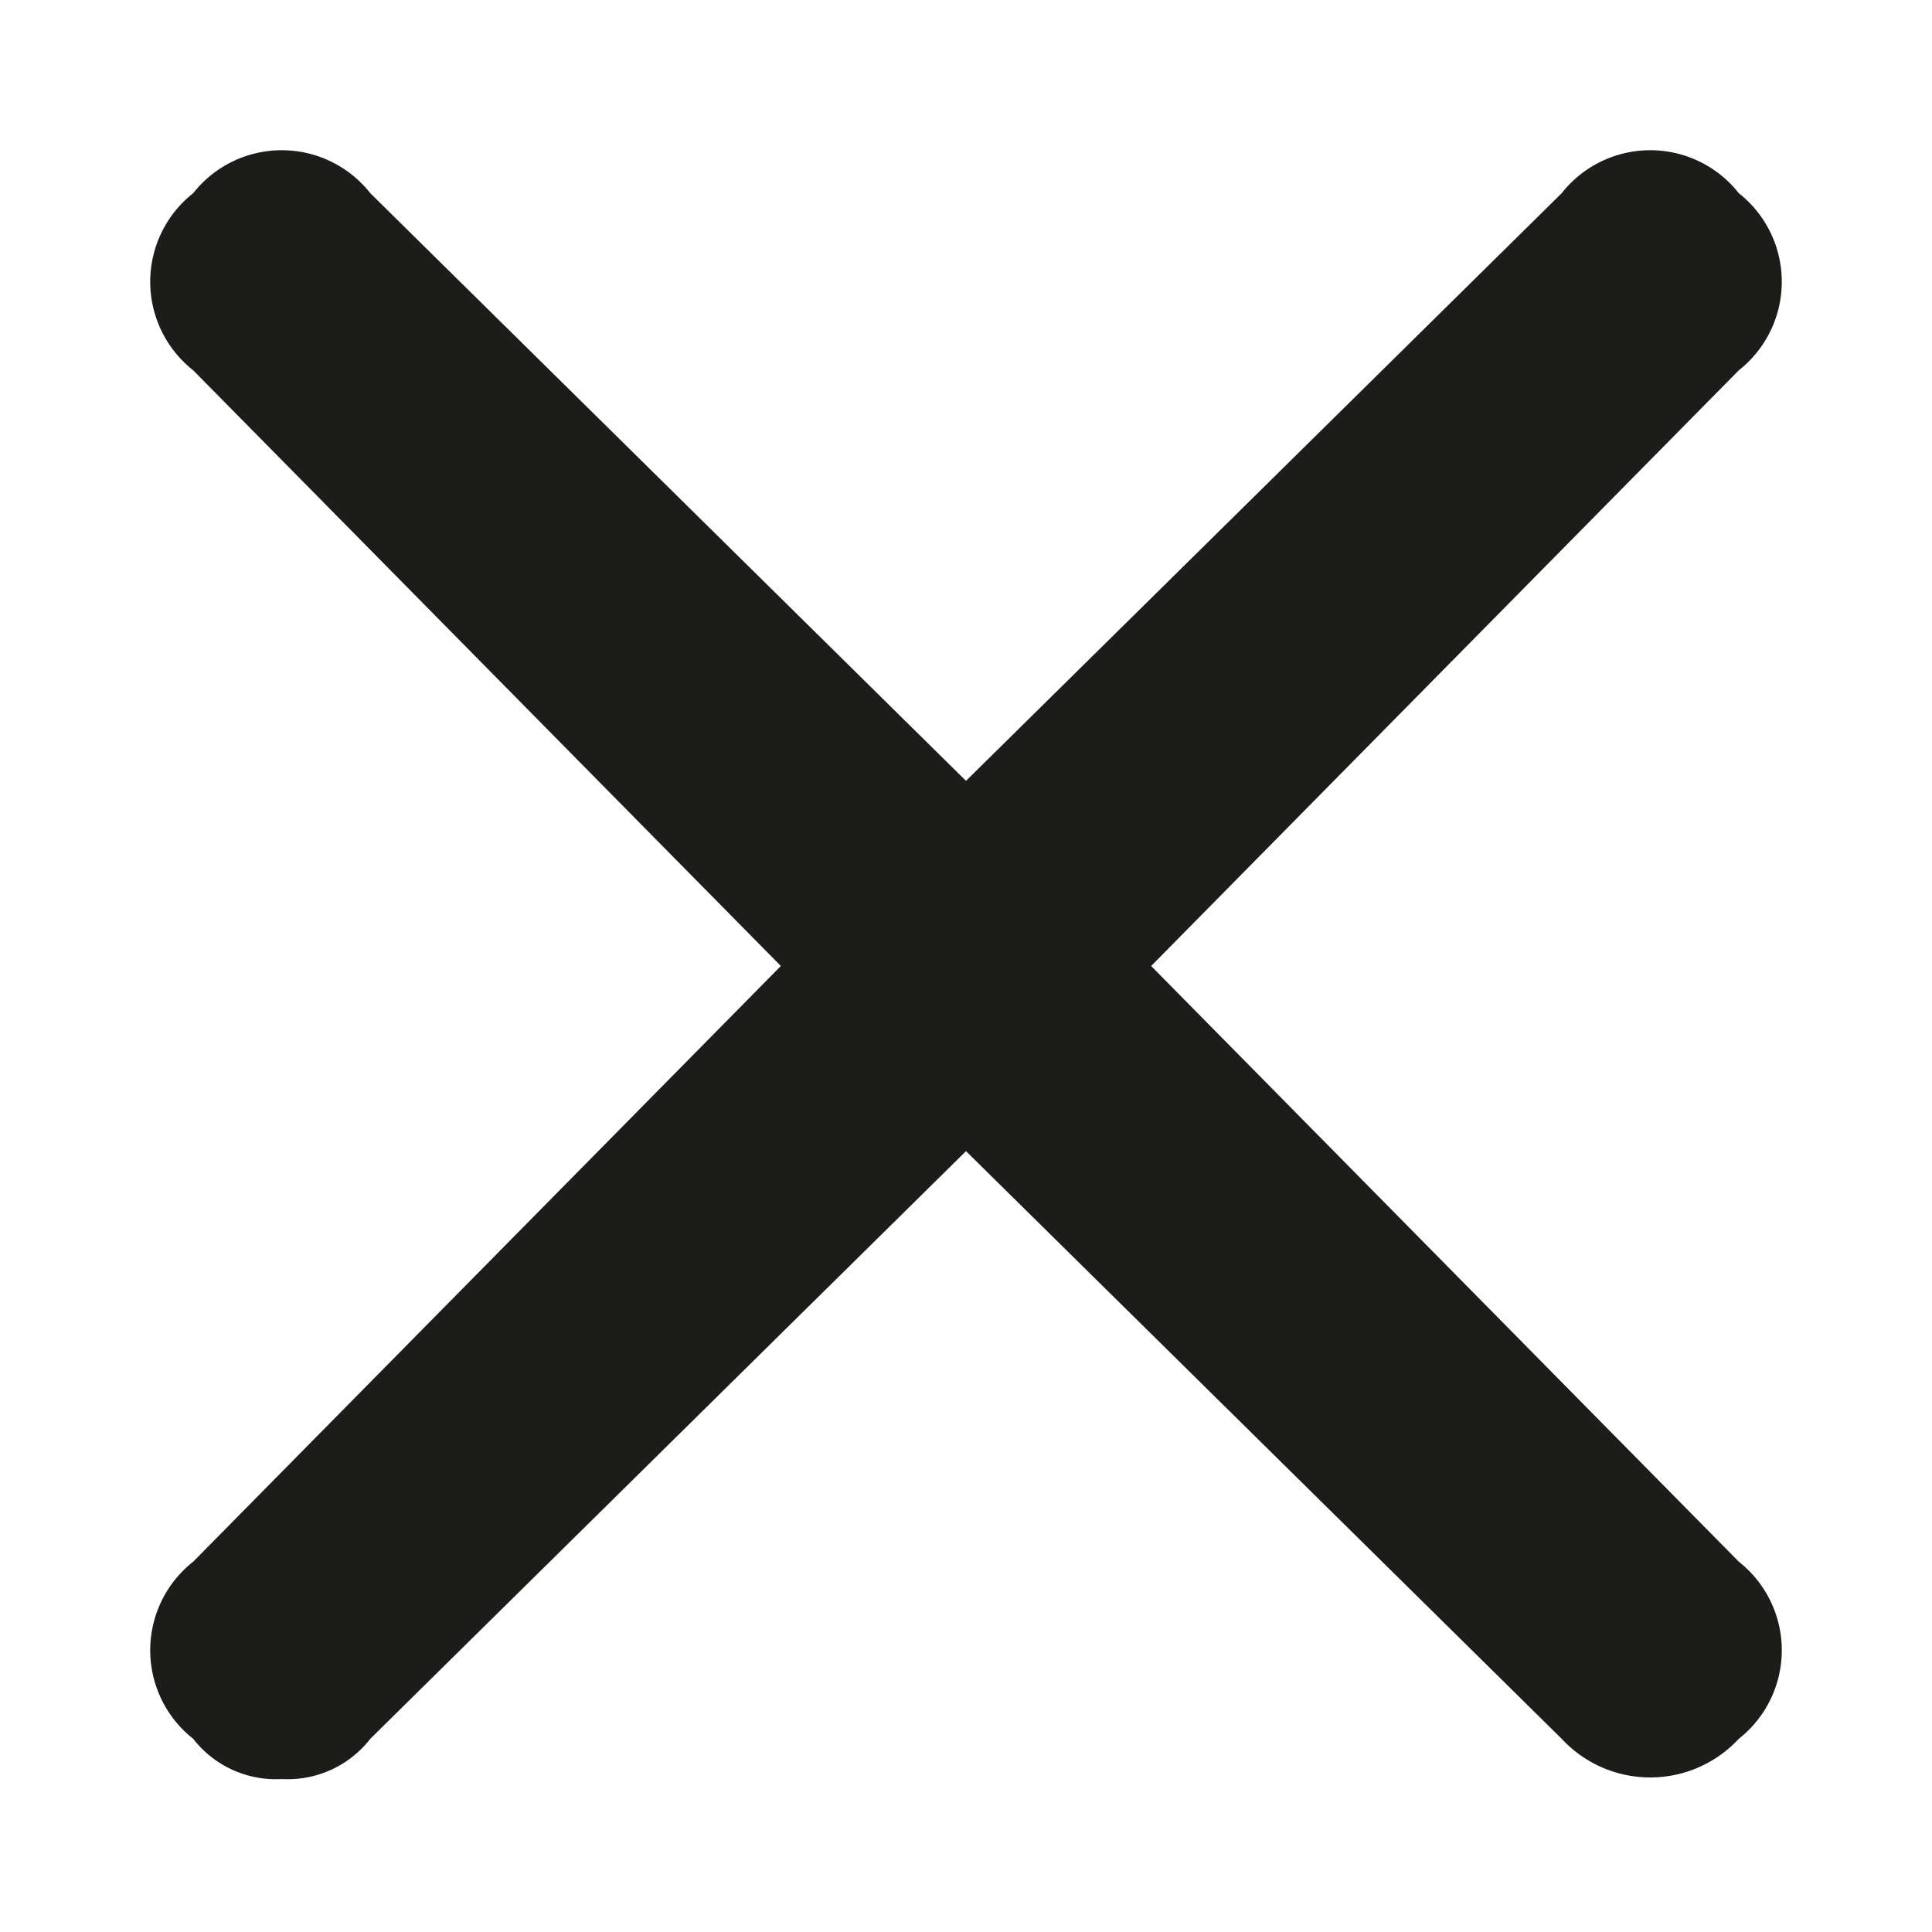 <svg xmlns="http://www.w3.org/2000/svg" viewBox="0 0 24 24"><path d="M14.3,12l7.3-7.4a1.4,1.4,0,0,0,0-2.2,1.4,1.4,0,0,0-2.2,0L12,9.7,4.6,2.4a1.4,1.4,0,0,0-2.2,0,1.4,1.4,0,0,0,0,2.2L9.7,12,2.4,19.4a1.4,1.4,0,0,0,0,2.2,1.3,1.3,0,0,0,1.1.5,1.3,1.3,0,0,0,1.1-.5L12,14.3l7.4,7.3a1.5,1.5,0,0,0,2.2,0,1.4,1.4,0,0,0,0-2.2Z" fill="#1c1c1b" /></svg>
